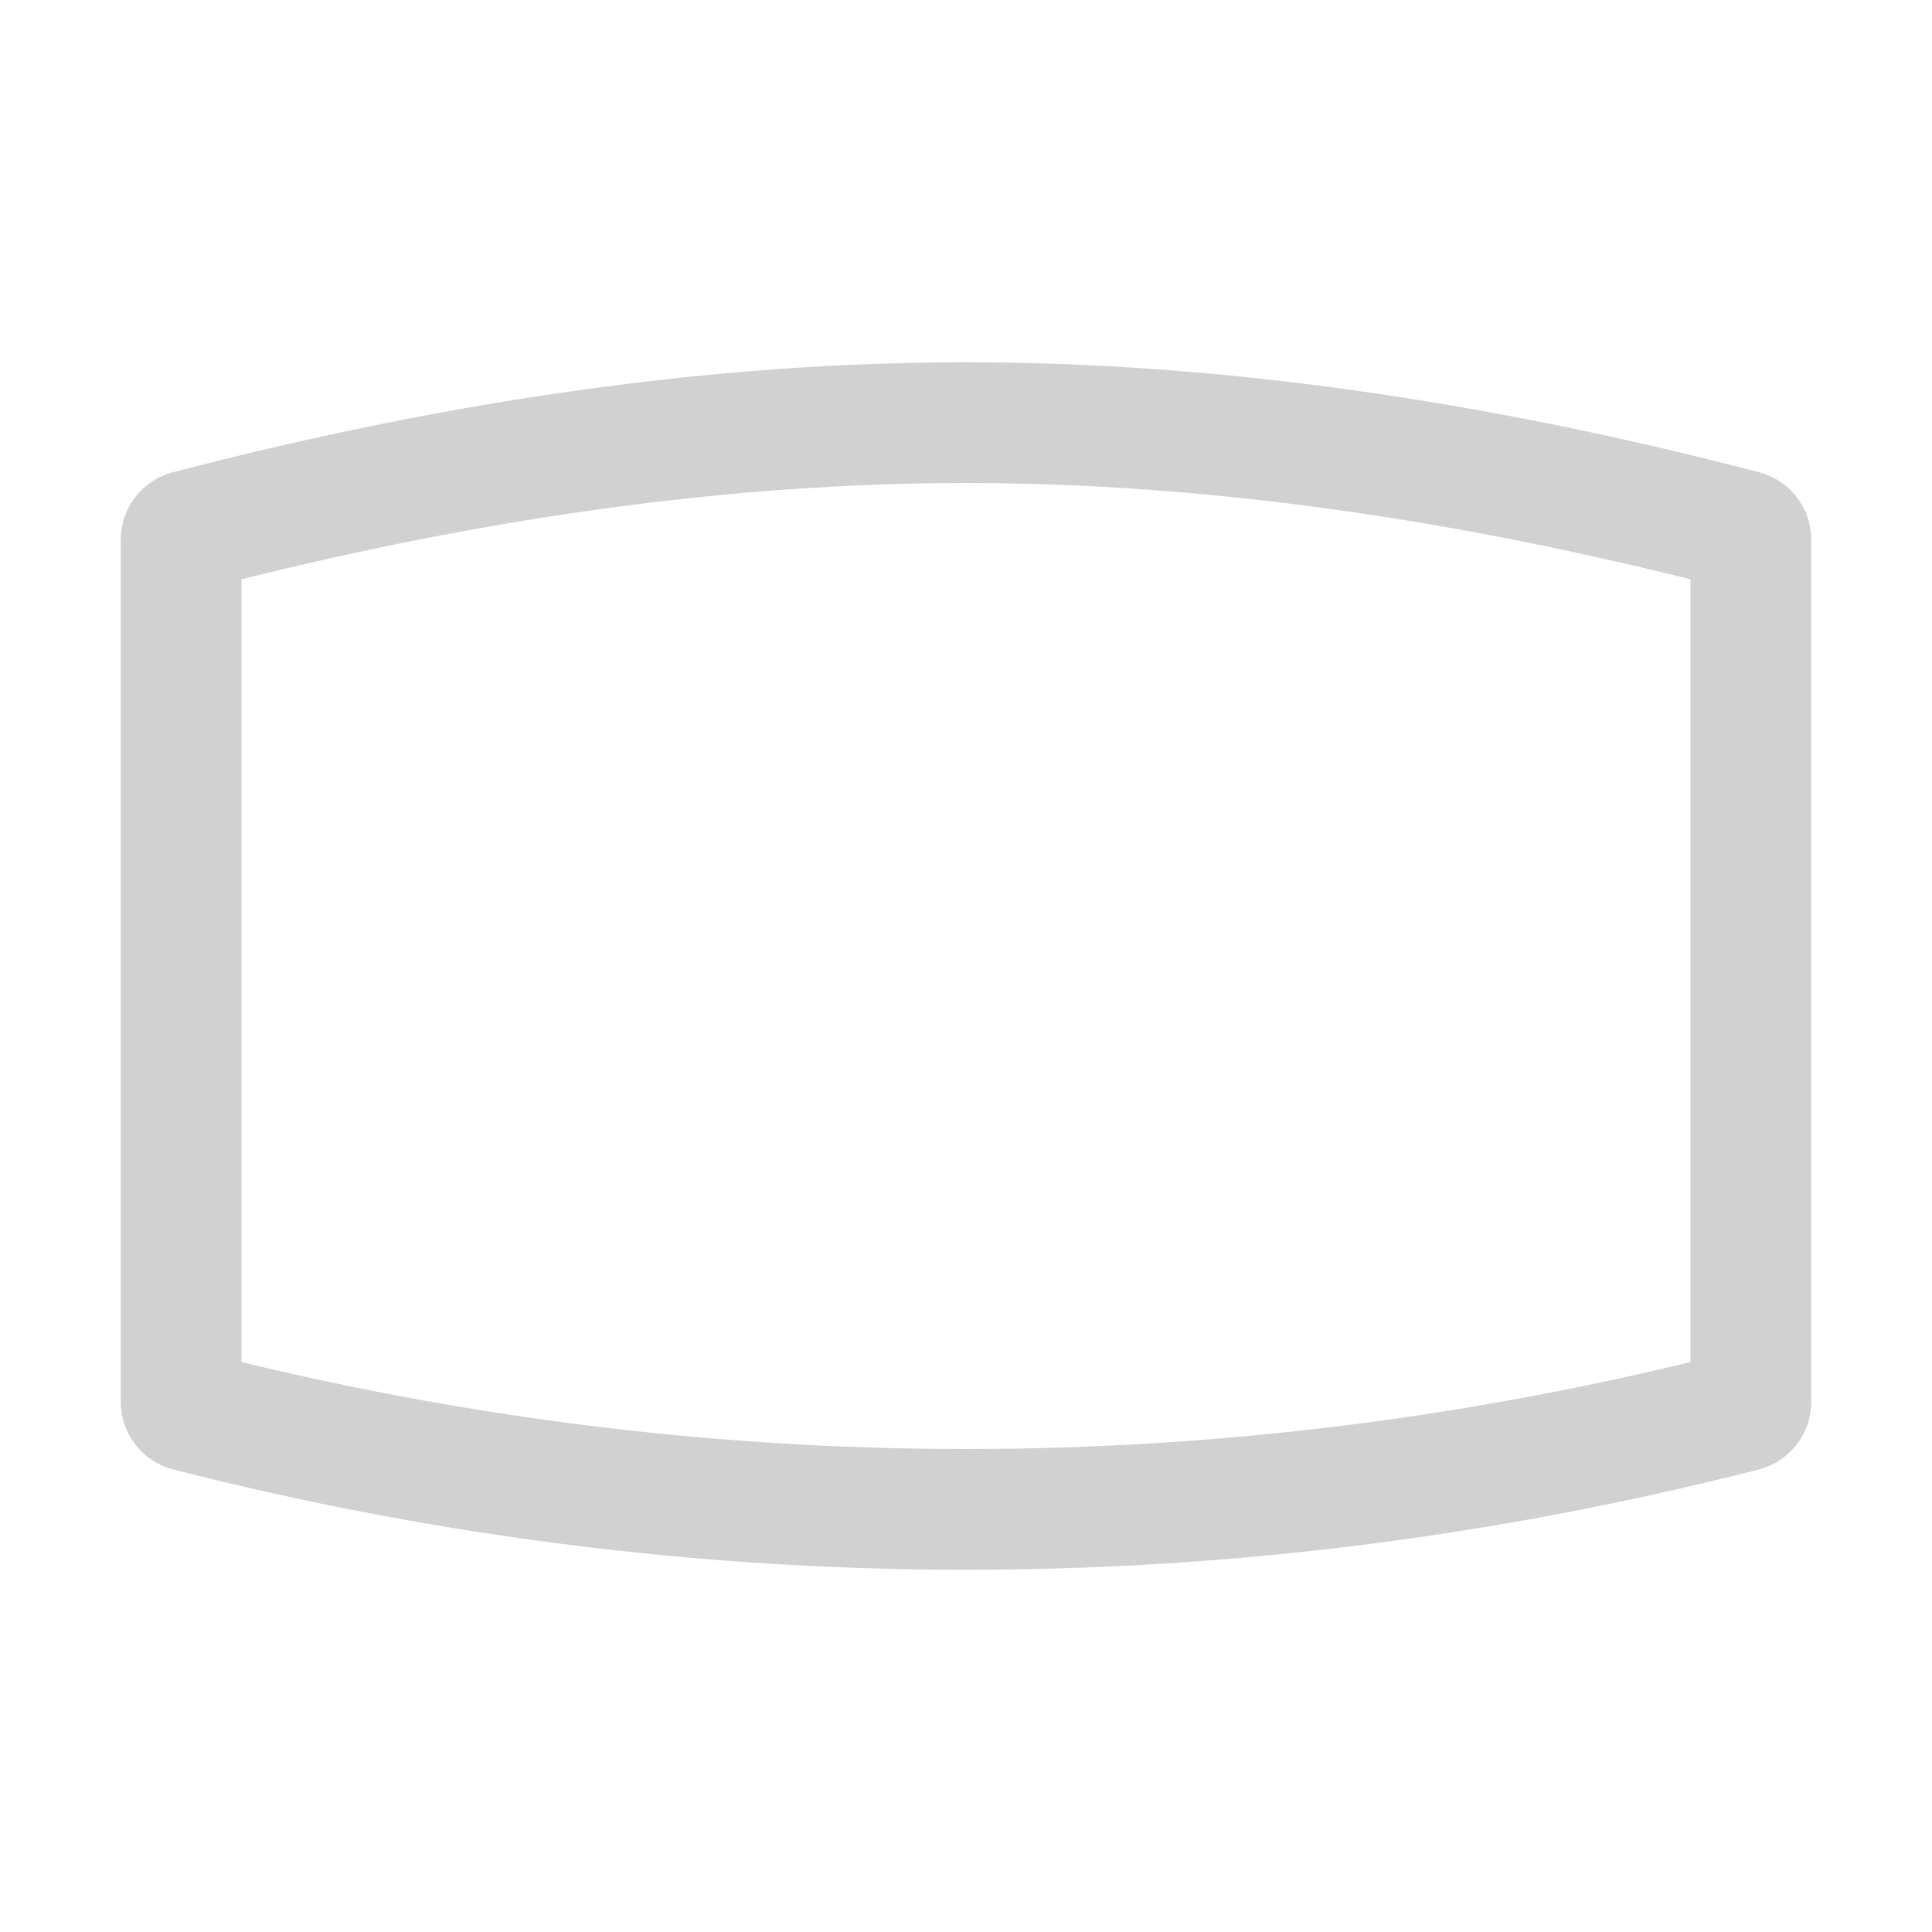 <?xml version="1.0" encoding="UTF-8"?>
<svg width="16px" height="16px" viewBox="0 0 16 16" version="1.1" xmlns="http://www.w3.org/2000/svg" xmlns:xlink="http://www.w3.org/1999/xlink">
    <!-- Generator: Sketch 47 (45396) - http://www.bohemiancoding.com/sketch -->
    <title>ic_ellipic rect</title>
    <desc>Created with Sketch.</desc>
    <defs>
        <rect id="path-1" x="0" y="0" width="16" height="16"></rect>
    </defs>
    <g id="Icon" stroke="none" stroke-width="1" fill="none" fill-rule="evenodd">
        <g id="图标" transform="translate(-1937, -1115)">
            <g id="Group-52-Copy-4" transform="translate(1937, 1115)">
                <g id="ic_rectangle" opacity="0">
                    <use fill="#FB5151" fill-rule="evenodd" xlink:href="#path-1"></use>
                    <rect stroke="#DEDEDE" stroke-width="0.81" x="0.405" y="0.405" width="15.19" height="15.19"></rect>
                </g>
                <path d="M1.557,4.395 C1.523,4.404 1.5,4.434 1.5,4.469 L1.5,11.611 C1.5,11.646 1.524,11.676 1.557,11.685 C3.685,12.228 5.833,12.5 8,12.5 C10.167,12.5 12.315,12.228 14.443,11.685 C14.476,11.676 14.5,11.646 14.5,11.611 L14.5,4.469 C14.5,4.434 14.477,4.404 14.443,4.395 C12.153,3.798 10.006,3.5 8,3.5 C5.994,3.5 3.847,3.798 1.557,4.395 Z" id="Rectangle-6" stroke="#D1D1D1"></path>
            </g>
        </g>
    </g>
</svg>